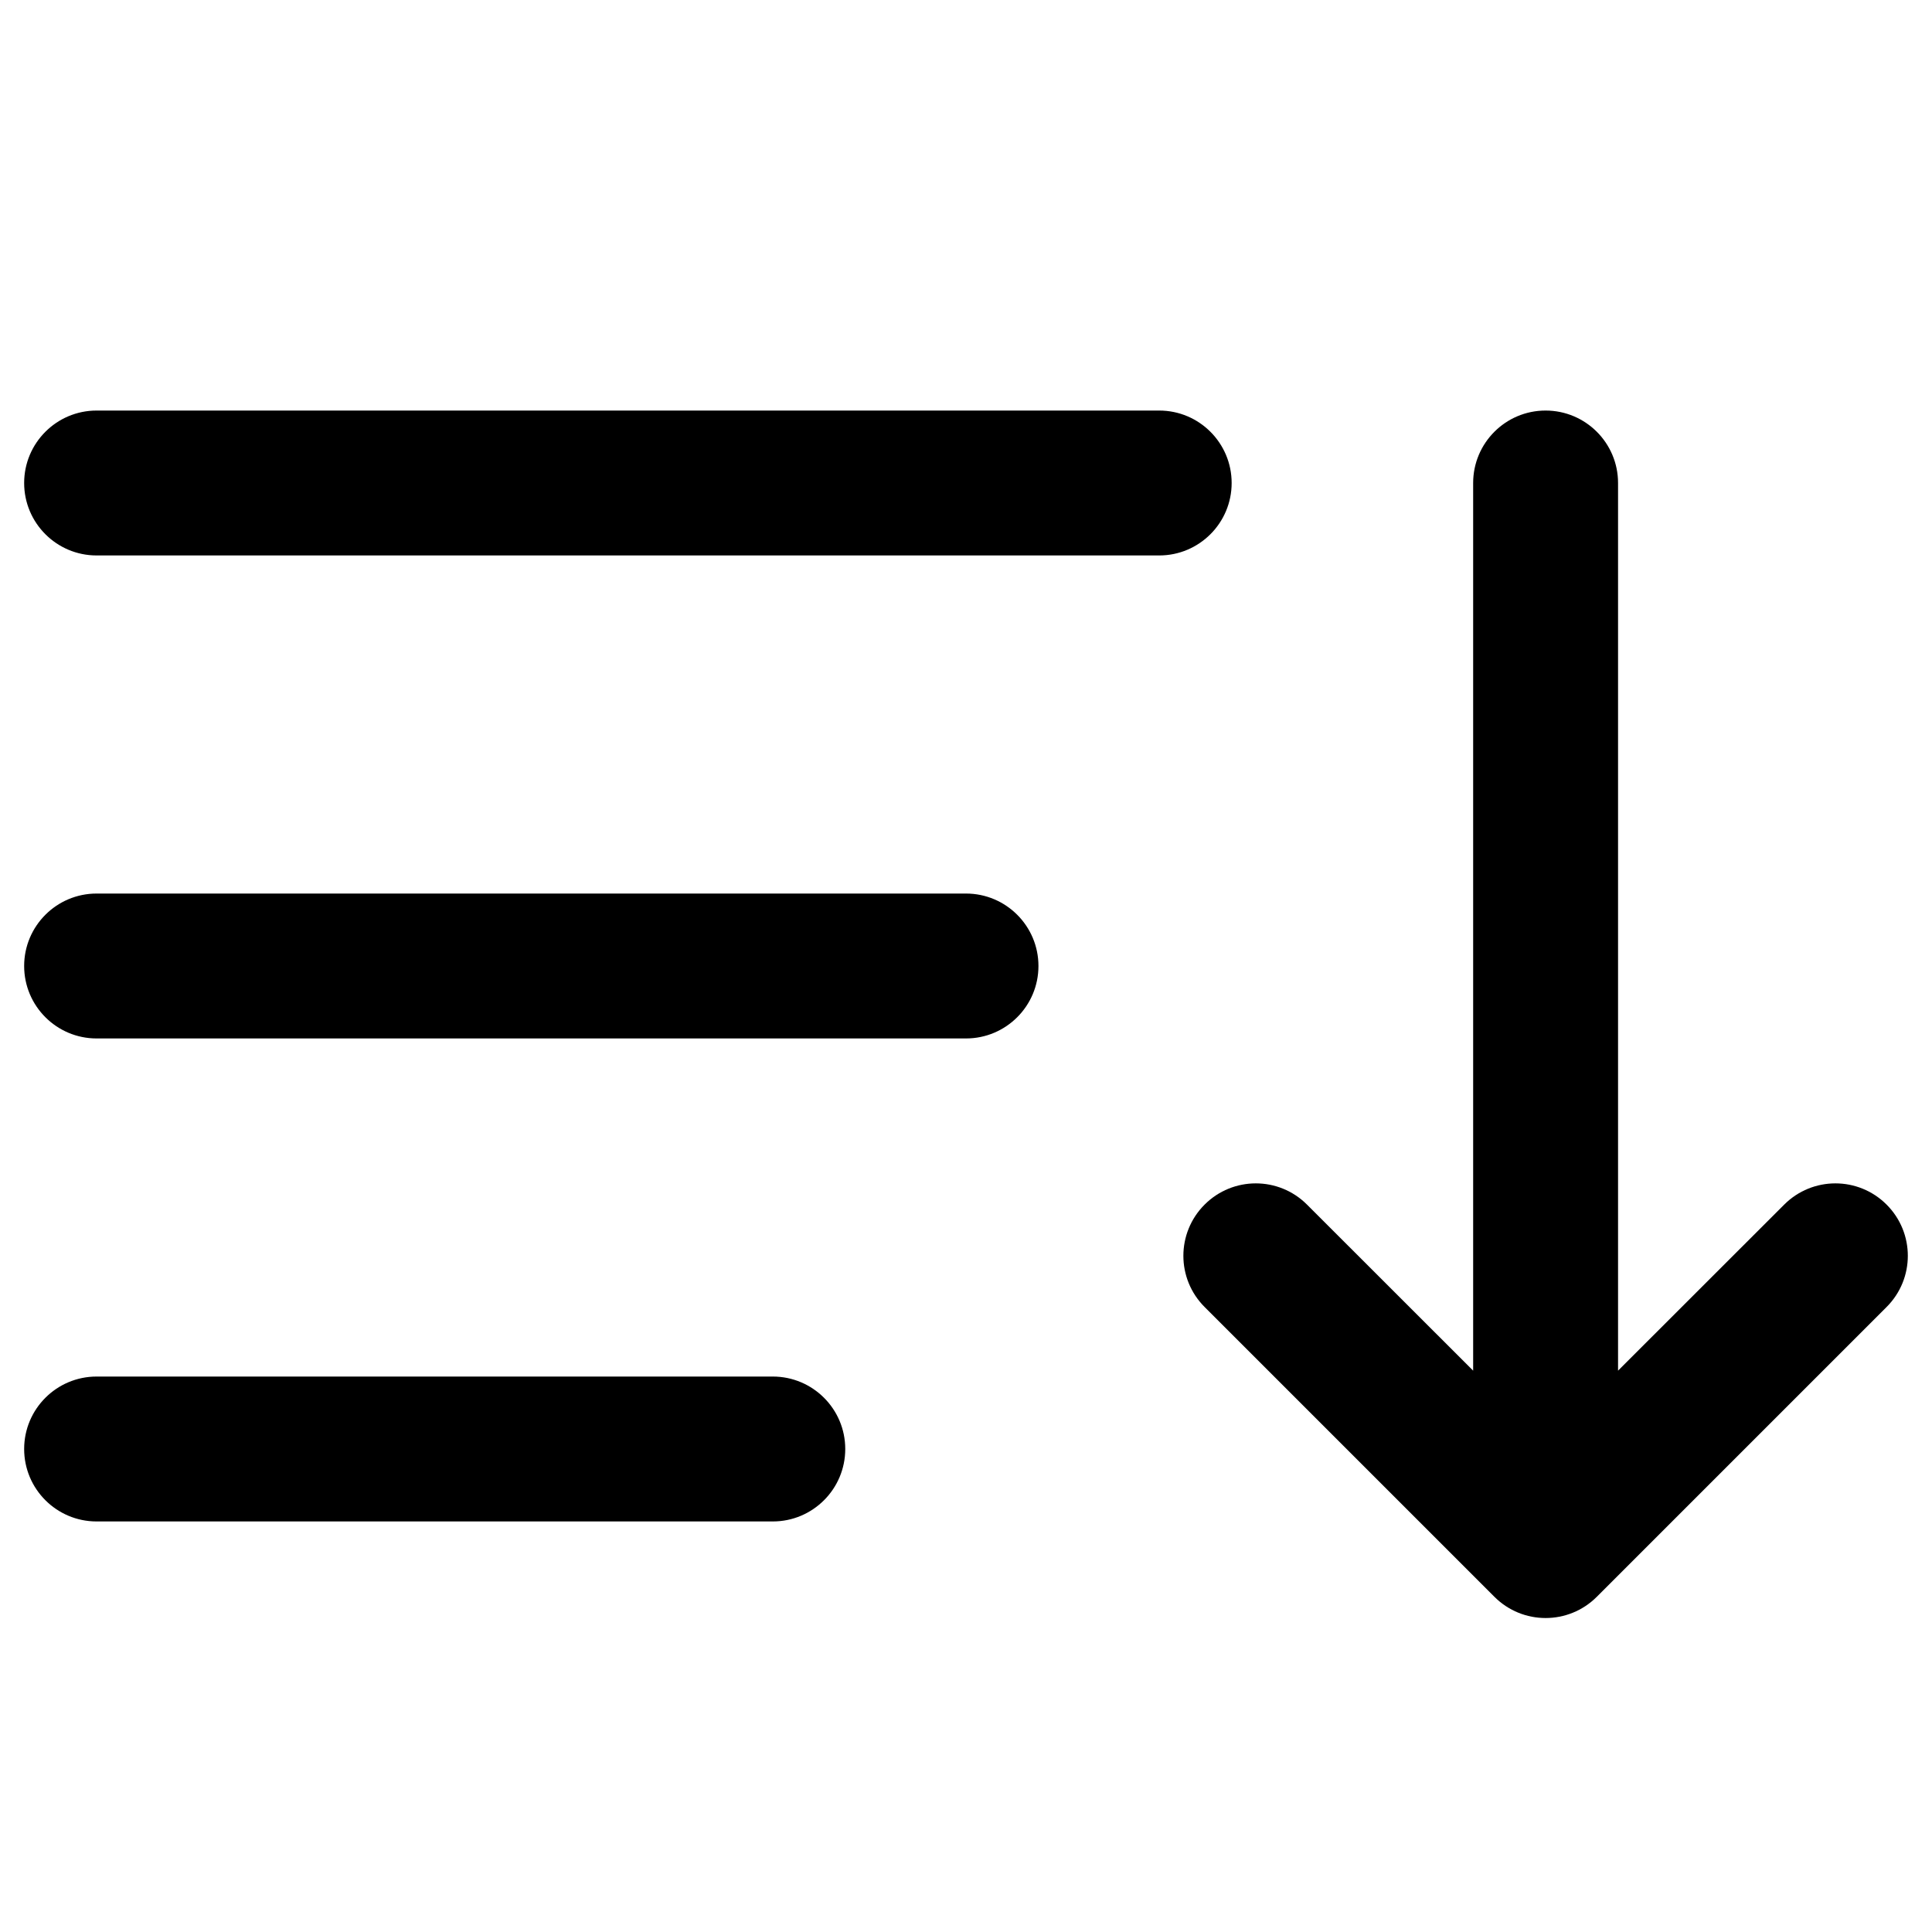 <svg id="sort-amount-down" viewBox="0 0 20 20">
  <path d="M16.75,14.189 L18.47,12.47 C18.763,12.177 19.237,12.177 19.53,12.47 C19.823,12.763 19.823,13.237 19.53,13.53 L16.53,16.53 C16.237,16.823 15.763,16.823 15.47,16.53 L12.47,13.53 C12.177,13.237 12.177,12.763 12.47,12.47 C12.763,12.177 13.237,12.177 13.53,12.47 L15.25,14.189 L15.25,5 C15.25,4.586 15.586,4.25 16,4.25 C16.414,4.25 16.75,4.586 16.75,5 L16.75,14.189 Z M1,5.75 C0.586,5.75 0.25,5.414 0.25,5 C0.25,4.586 0.586,4.25 1,4.25 L12,4.25 C12.414,4.25 12.75,4.586 12.75,5 C12.75,5.414 12.414,5.75 12,5.75 L1,5.75 Z M1,10.75 C0.586,10.75 0.25,10.414 0.25,10 C0.25,9.586 0.586,9.25 1,9.25 L10,9.25 C10.414,9.25 10.75,9.586 10.75,10 C10.75,10.414 10.414,10.75 10,10.75 L1,10.75 Z M1,15.75 C0.586,15.75 0.25,15.414 0.25,15 C0.25,14.586 0.586,14.25 1,14.25 L8,14.25 C8.414,14.25 8.75,14.586 8.75,15 C8.75,15.414 8.414,15.75 8,15.75 L1,15.75 Z"/>
</svg>